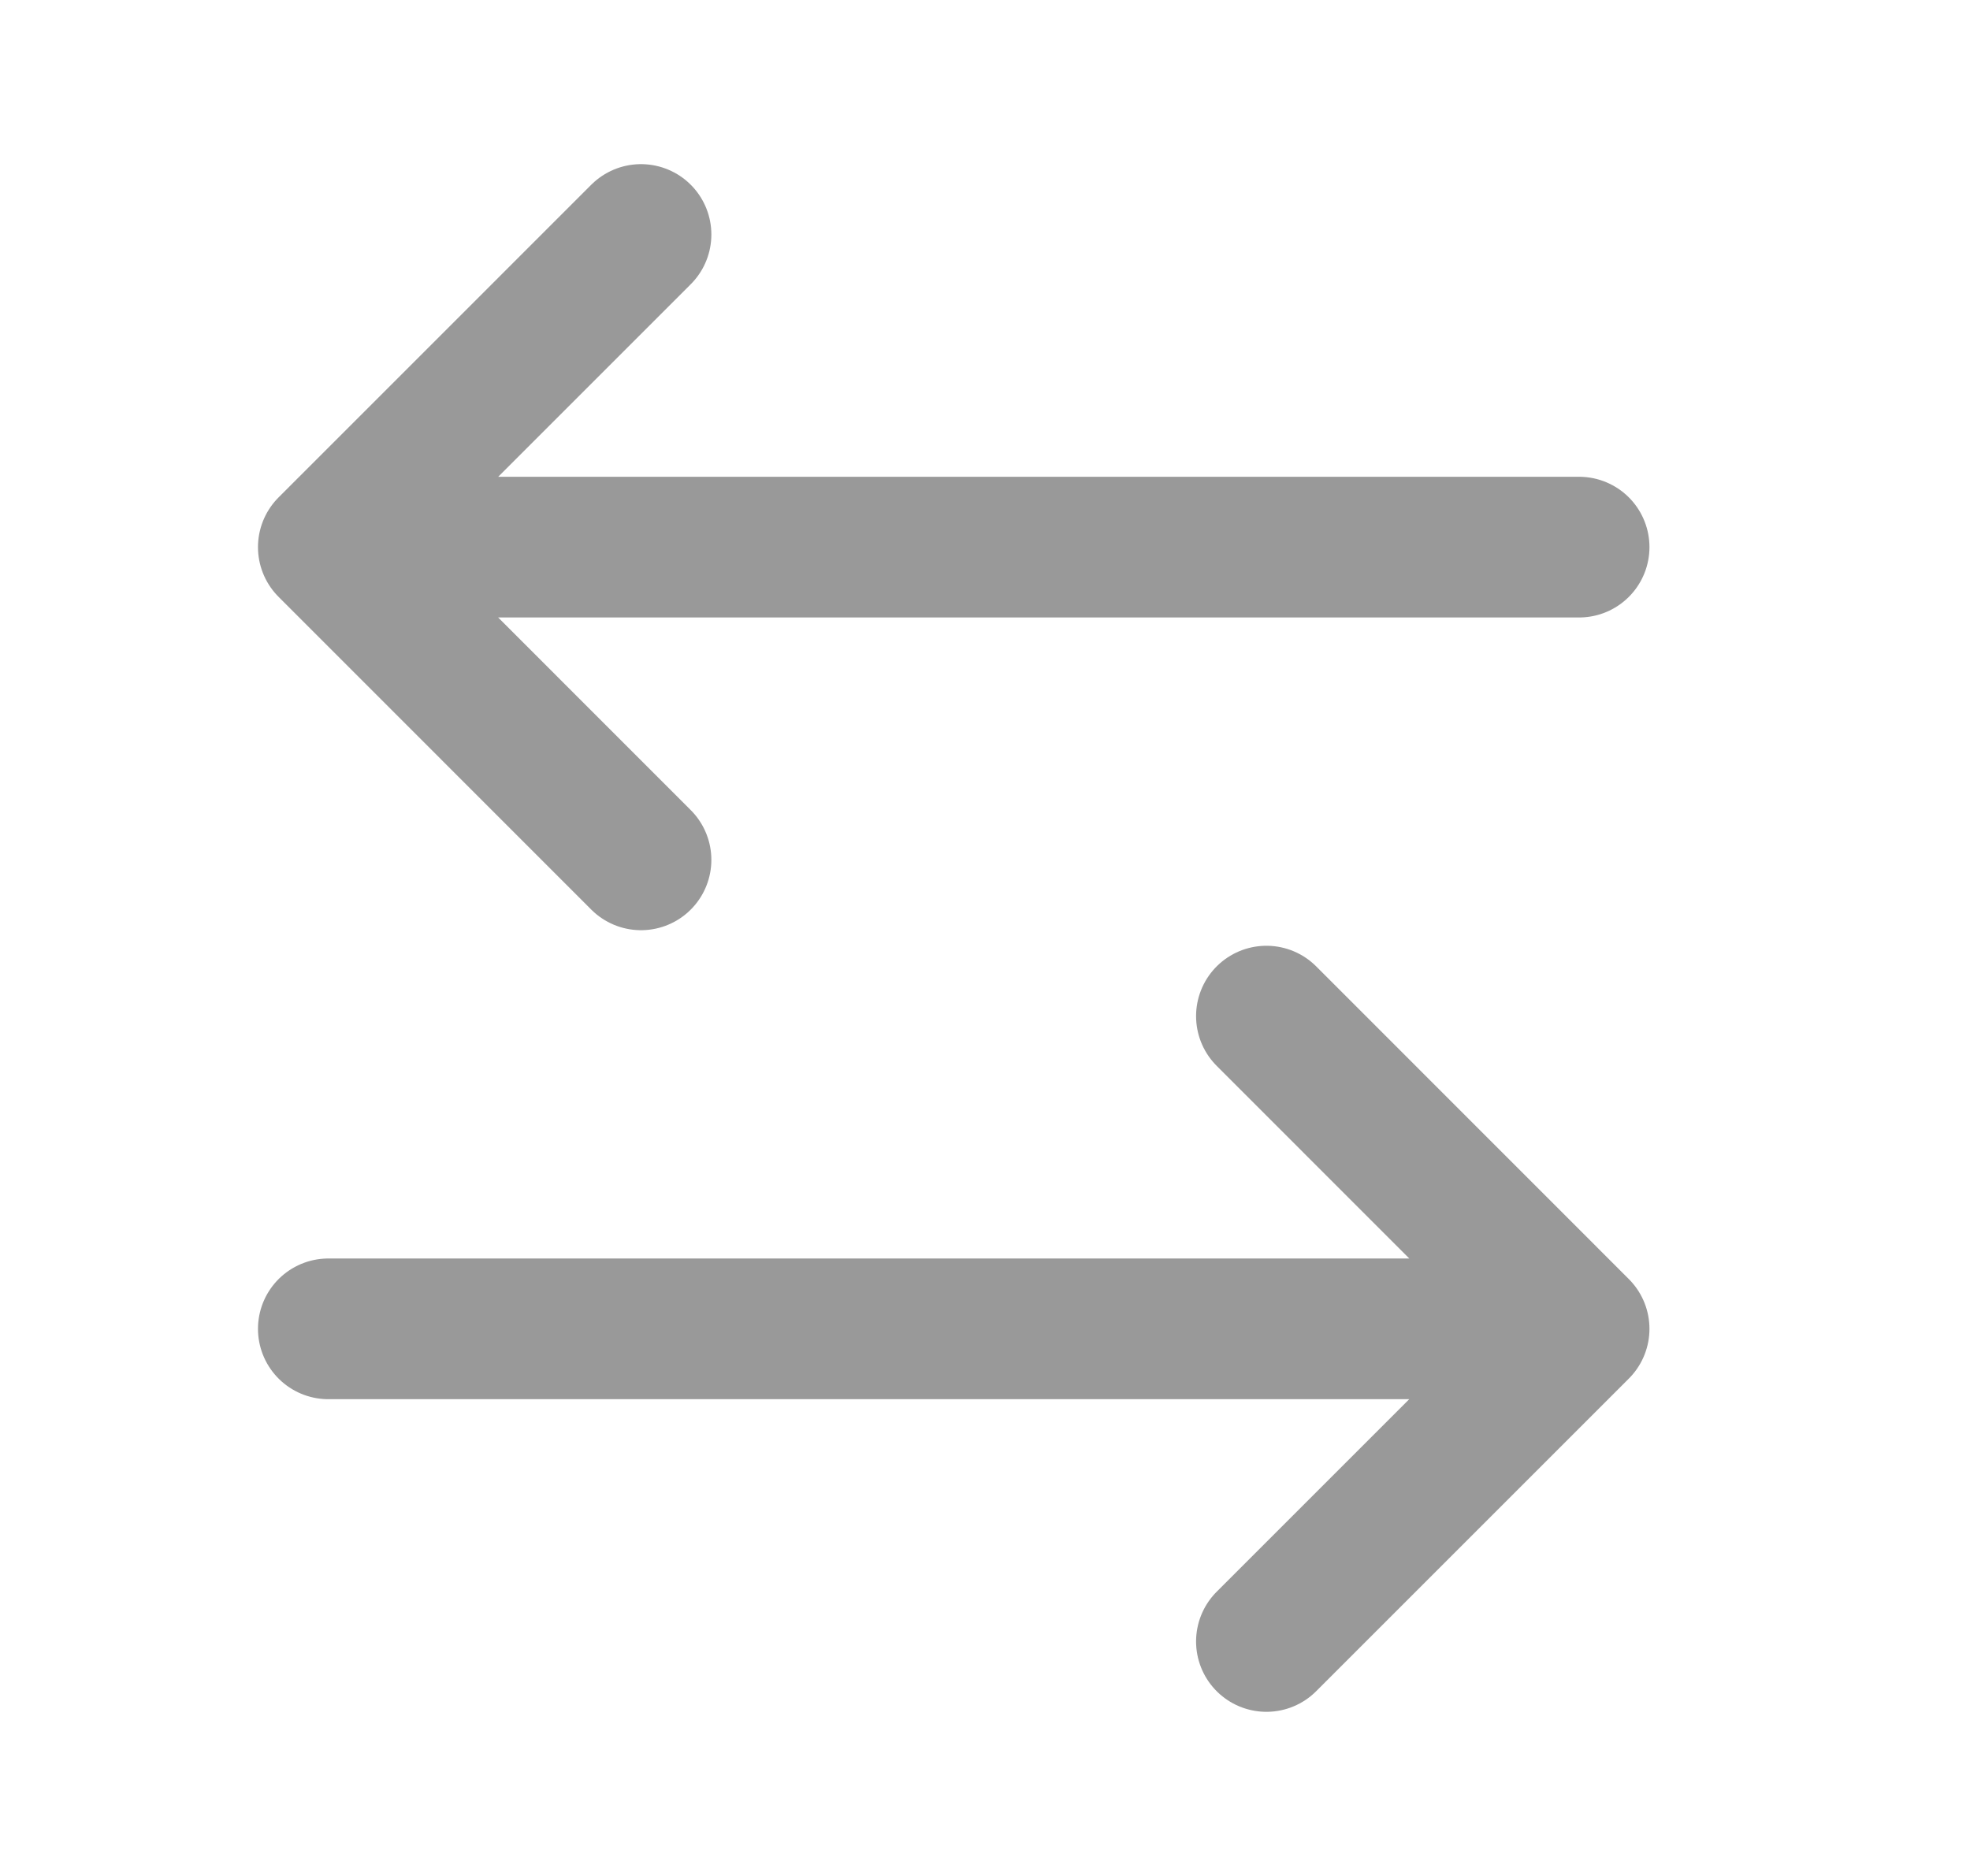 <svg width="21" height="20" viewBox="0 0 21 20" fill="none" xmlns="http://www.w3.org/2000/svg">
<path d="M3.5 14.167H16.833M16.833 14.167L13.5 10.833M16.833 14.167L13.5 17.5M16.833 5.833H3.5M3.5 5.833L6.833 2.5M3.5 5.833L6.833 9.167" stroke="black" stroke-opacity="0.4" stroke-width="1.5" stroke-linecap="round" stroke-linejoin="round"/>
</svg>
